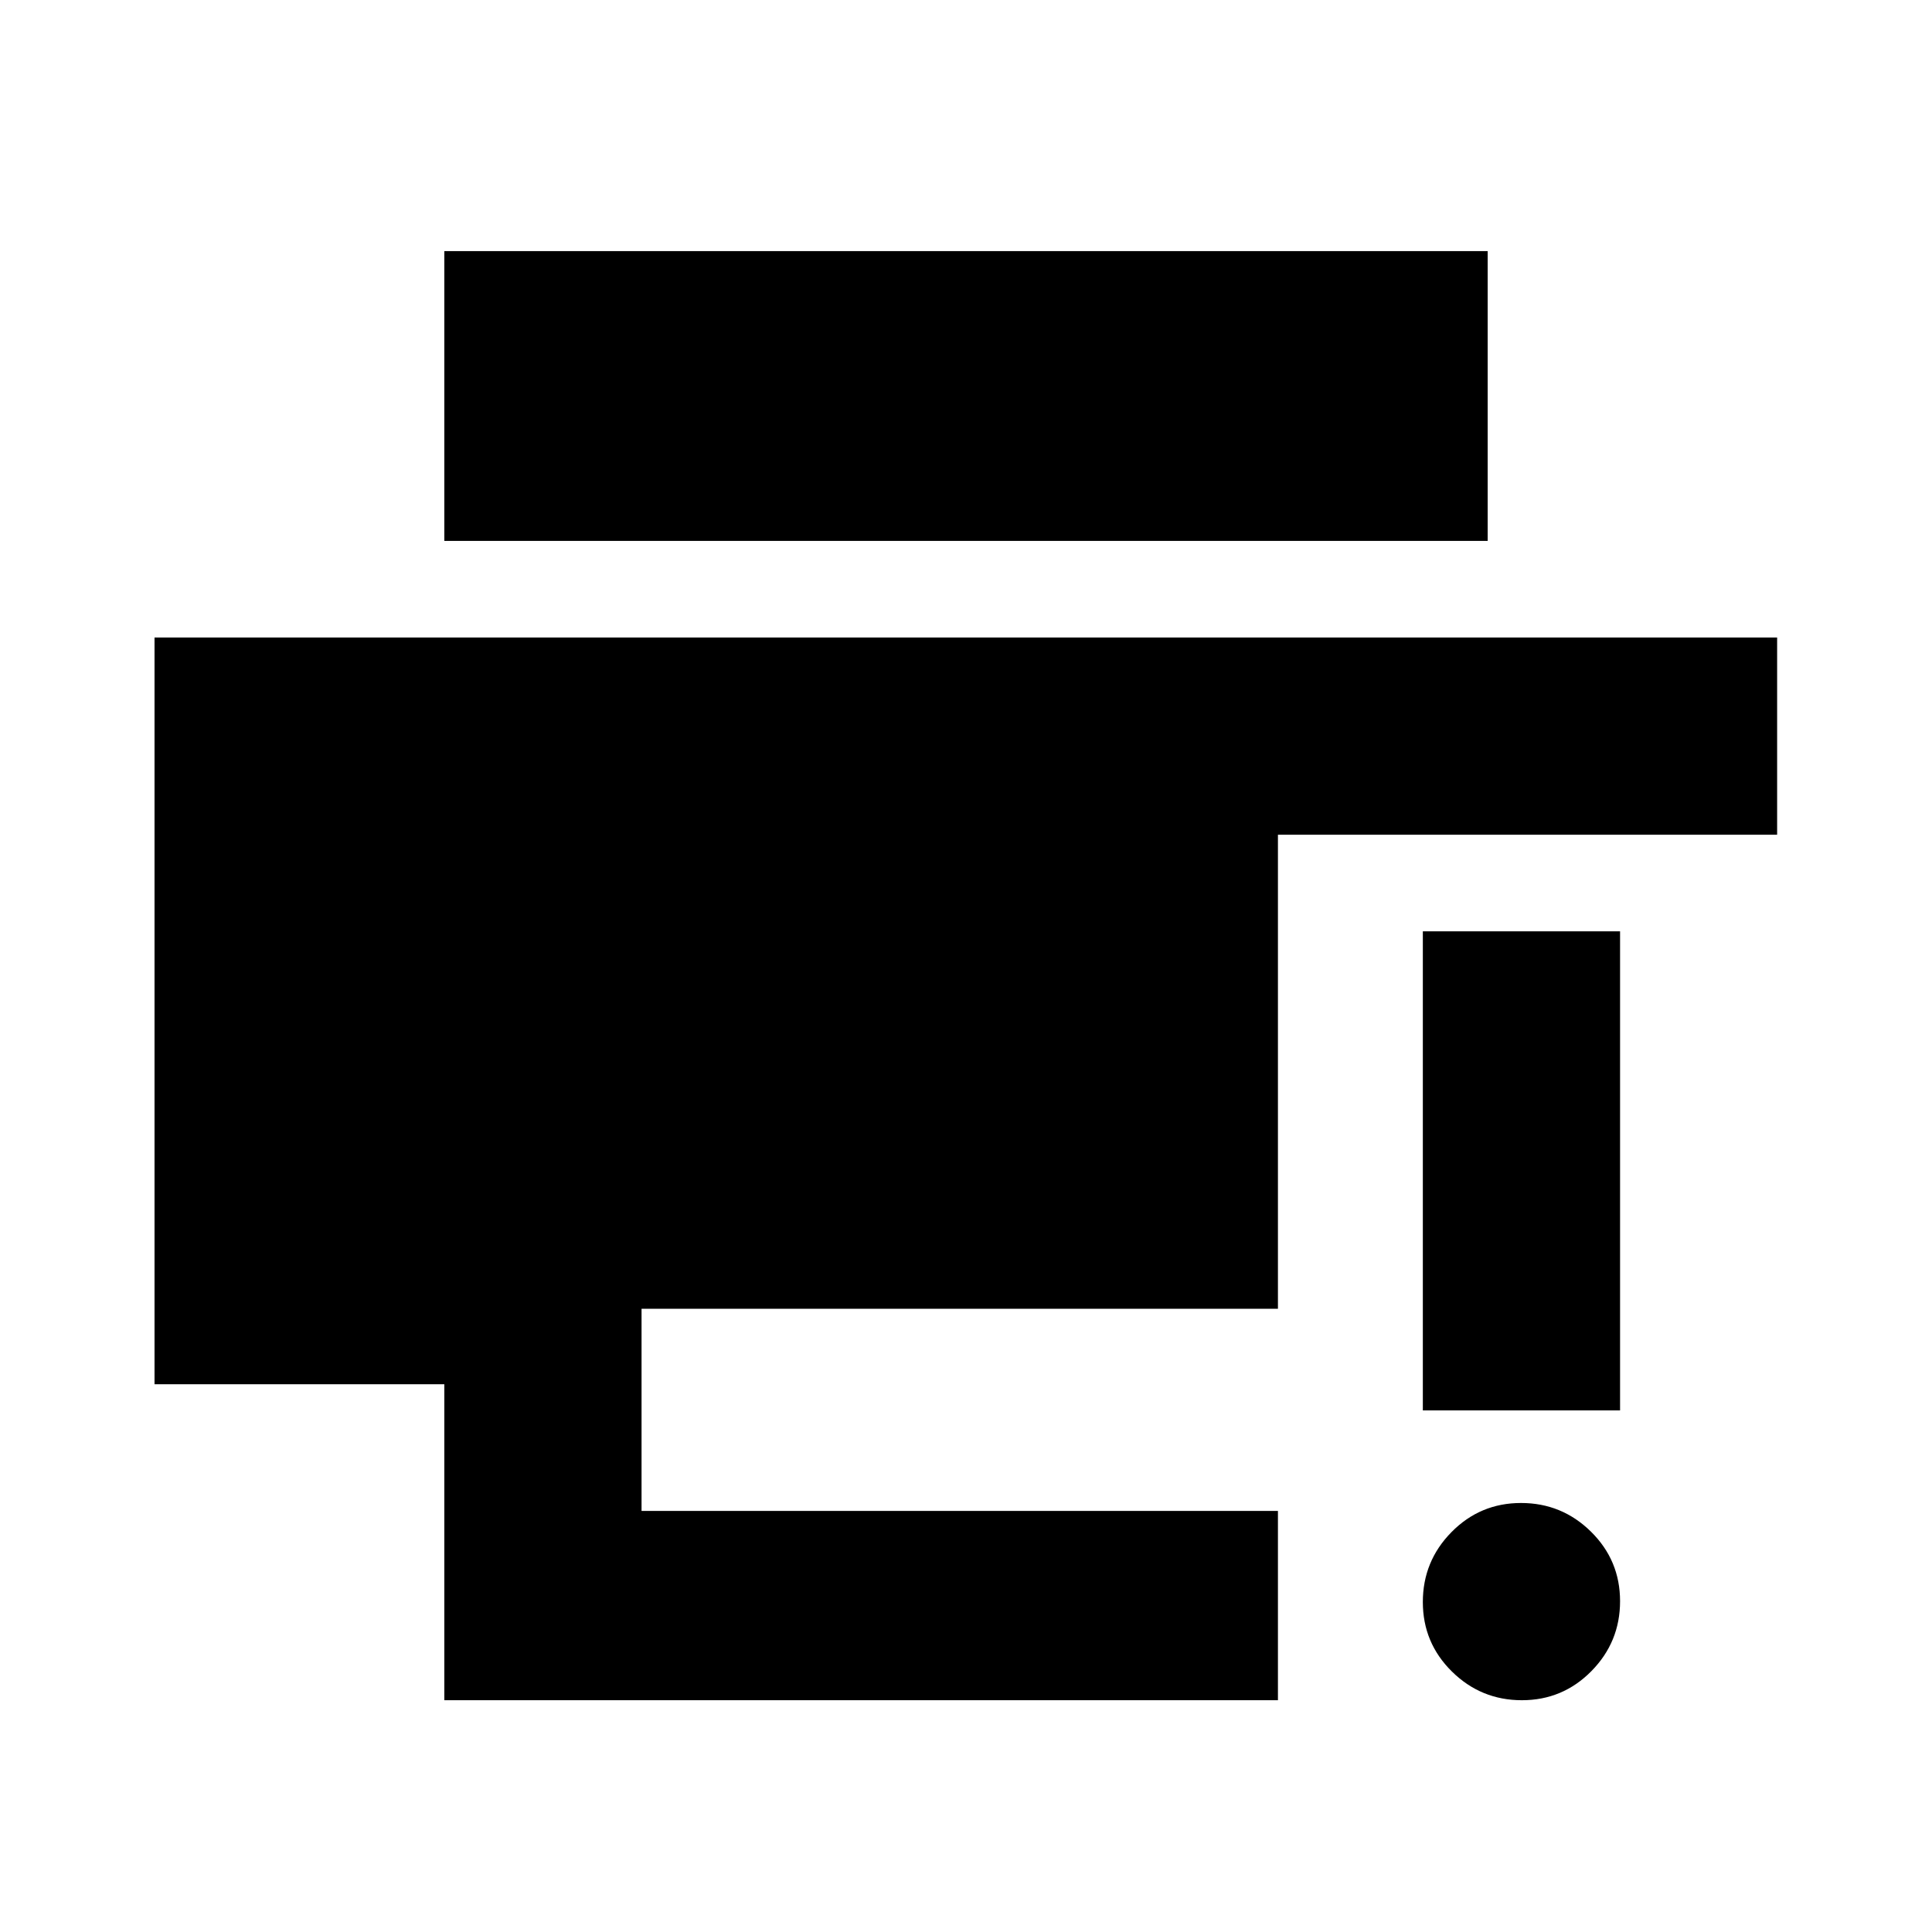 <svg xmlns="http://www.w3.org/2000/svg" height="20" viewBox="0 96 960 960" width="20"><path d="M756.211 940.828q-20.298 0-34.755-14.247-14.457-14.246-14.457-34.544 0-20.297 14.246-34.754 14.247-14.457 34.544-14.457 20.298 0 34.755 14.246 14.457 14.247 14.457 34.544 0 20.298-14.246 34.755-14.247 14.457-34.544 14.457Zm-49.212-144V558.783h98.002v238.045h-98.002Zm-486.217 144V783.827h-144V412.782h806.263v98.001H634.999v235.524H318.783v100.476h316.216v94.045H220.782Zm0-576.046v-144h518.436v144H220.782Z"/></svg>